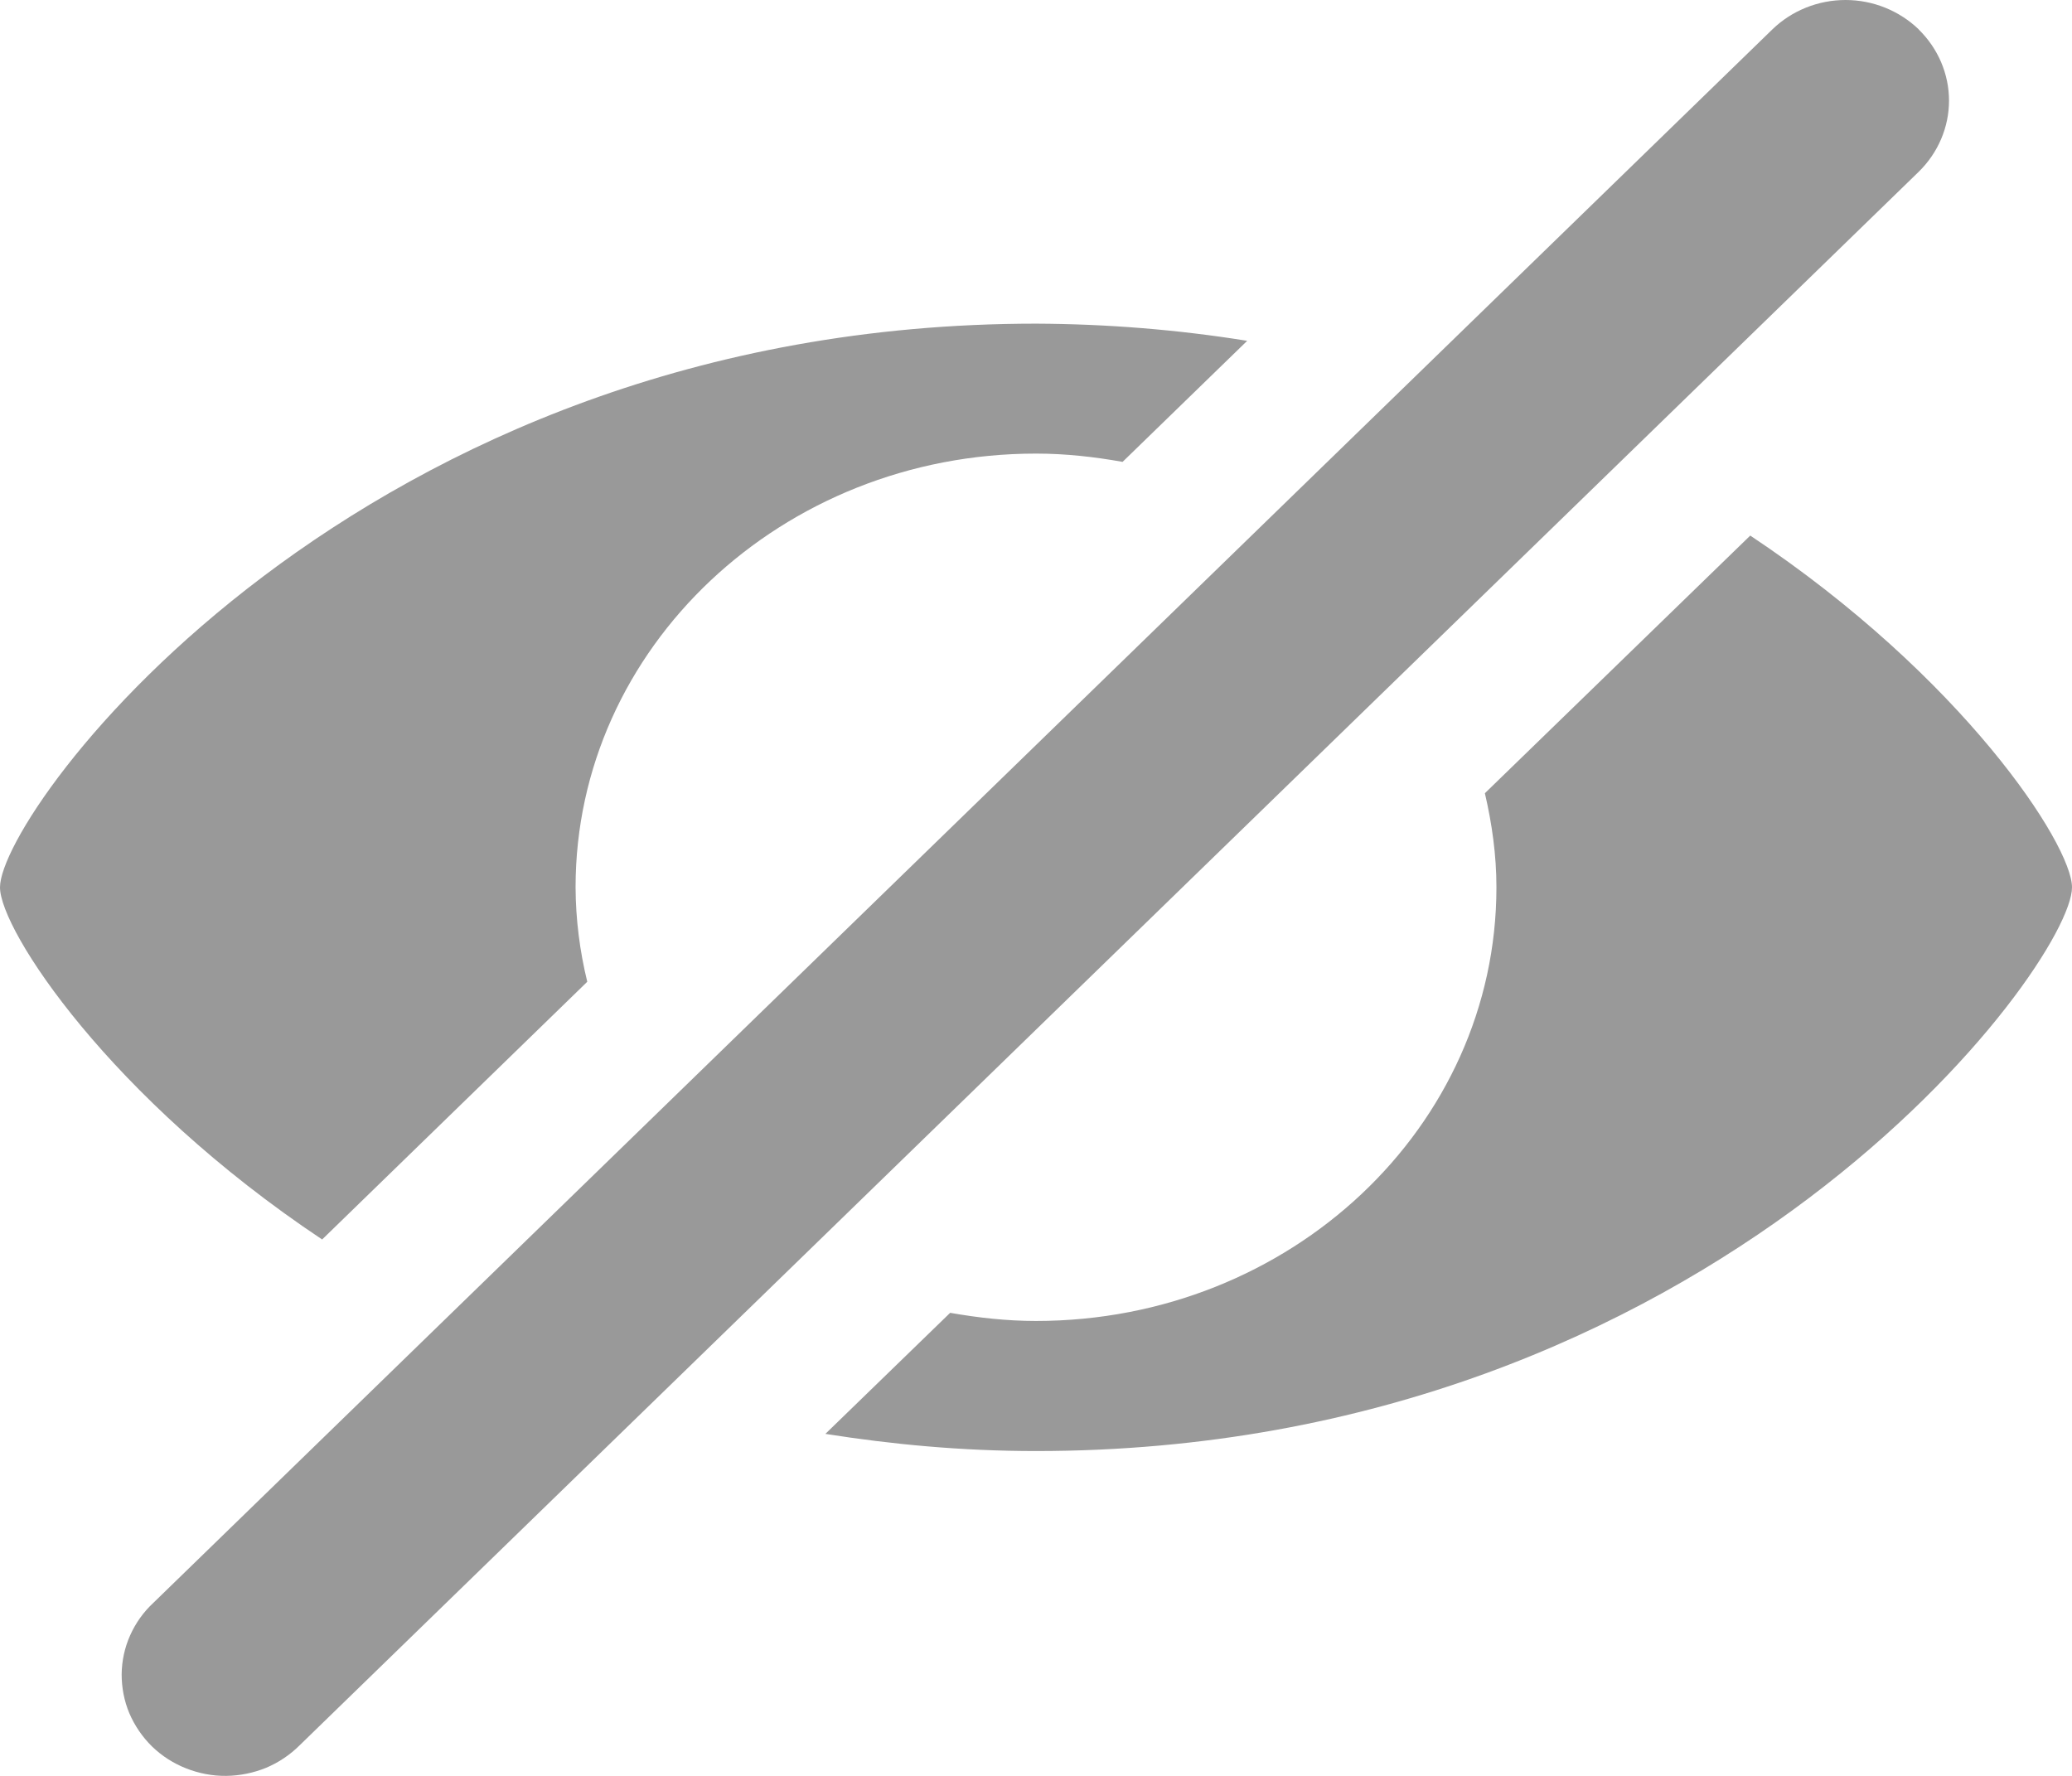 <svg width="14" height="12" viewBox="0 0 14 12" fill="none" xmlns="http://www.w3.org/2000/svg">
<path d="M12.965 0.199C12.833 0.072 12.655 0 12.47 0C12.284 0 12.106 0.072 11.975 0.199L1.036 10.831C0.969 10.893 0.916 10.968 0.879 11.051C0.842 11.134 0.823 11.223 0.822 11.314C0.822 11.404 0.839 11.494 0.874 11.577C0.91 11.661 0.962 11.737 1.027 11.801C1.093 11.865 1.171 11.915 1.257 11.949C1.343 11.983 1.435 12.001 1.528 12C1.621 11.999 1.713 11.98 1.799 11.945C1.884 11.909 1.961 11.857 2.026 11.792L12.964 1.161C13.095 1.033 13.169 0.86 13.169 0.68C13.169 0.5 13.095 0.327 12.964 0.199H12.965ZM2.176 8.376L3.968 6.634C3.917 6.425 3.89 6.211 3.889 5.996C3.889 4.378 5.282 3.065 7 3.065C7.2 3.065 7.395 3.087 7.585 3.121L8.427 2.303C7.955 2.227 7.478 2.189 7 2.187C2.408 2.187 0 5.473 0 5.996C0 6.284 0.74 7.418 2.176 8.375V8.376ZM11.826 3.619L10.033 5.36C10.081 5.566 10.111 5.777 10.111 5.996C10.111 7.614 8.719 8.926 7 8.926C6.801 8.926 6.608 8.904 6.42 8.871L5.577 9.689C6.026 9.76 6.498 9.805 7 9.805C11.592 9.805 14 6.517 14 5.996C14 5.708 13.261 4.574 11.826 3.619Z" fill="#999999"/>
</svg>
